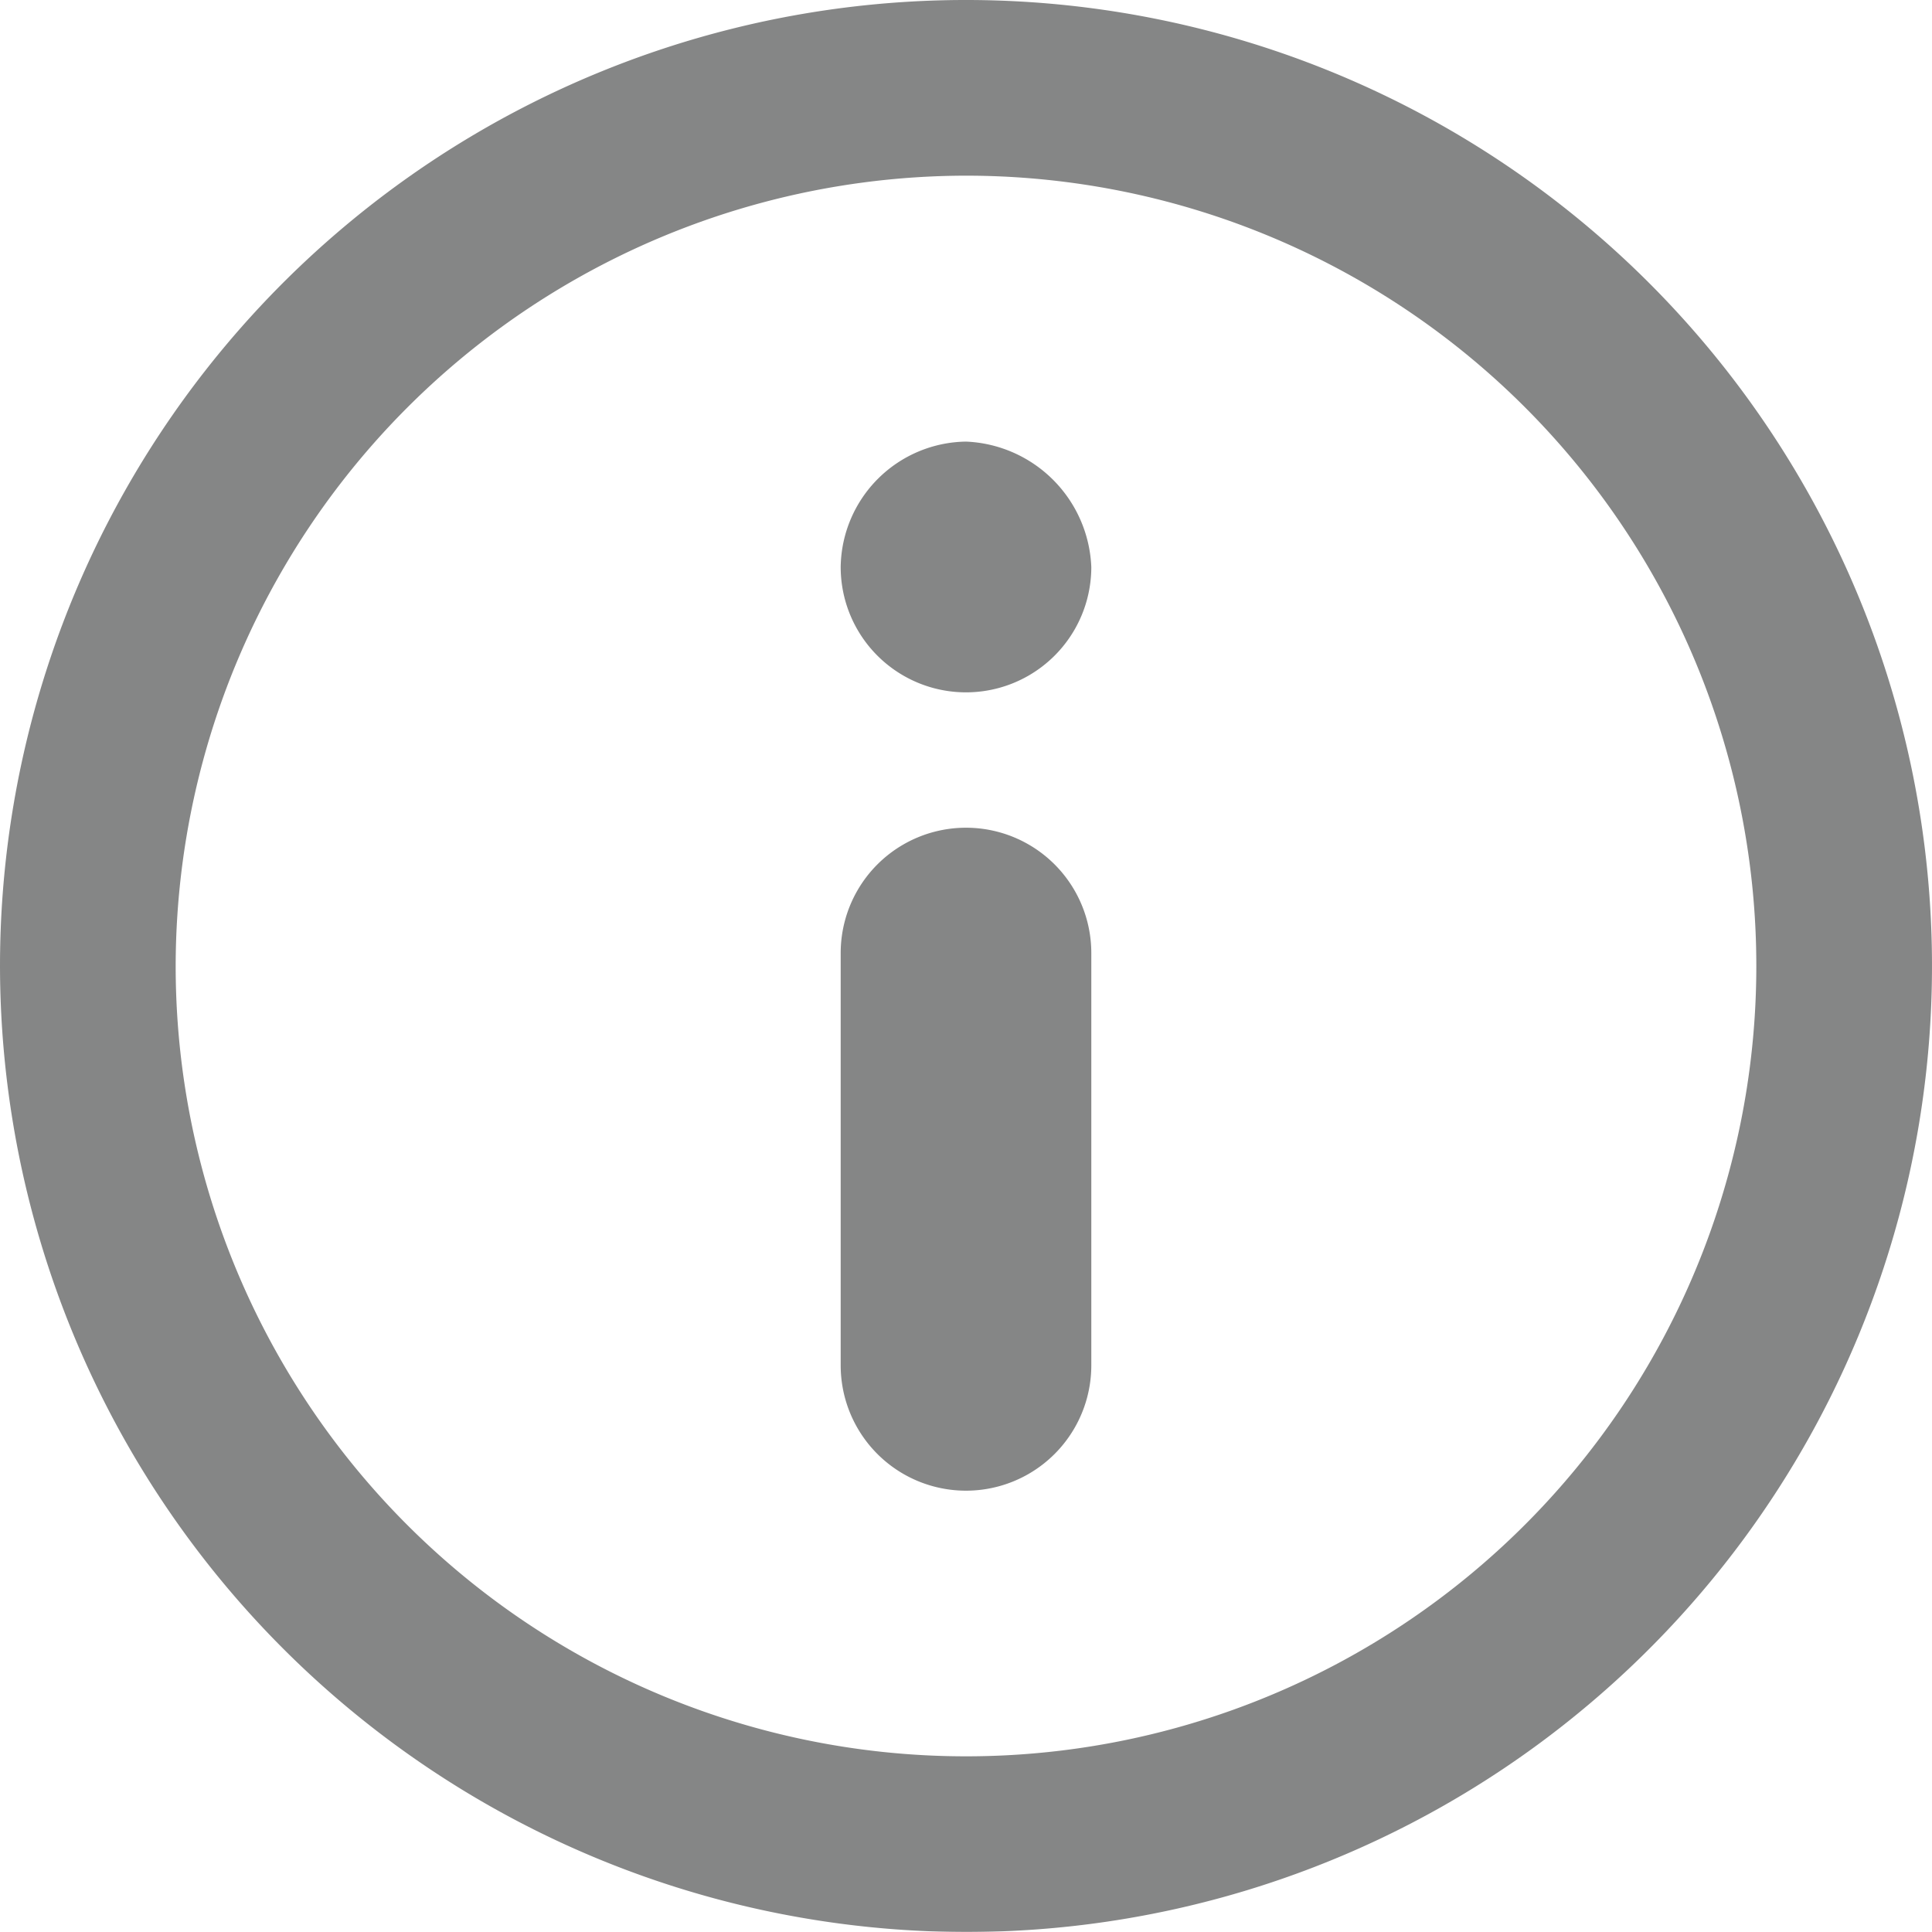 <svg xmlns="http://www.w3.org/2000/svg" width="14" height="13.999" viewBox="0 0 14 13.999">
  <g id="Info_icon" opacity="0.5">
    <path id="info" d="M0,7a7,7,0,1,1,7,7A7.008,7.008,0,0,1,0,7ZM1.273,7A5.727,5.727,0,1,0,7,1.273,5.734,5.734,0,0,0,1.273,7ZM6.092,9.894V6.906a.908.908,0,0,1,1.816,0V9.894a.908.908,0,1,1-1.816,0Zm0-5.788A.921.921,0,0,1,7,3.2a.948.948,0,0,1,.908.909.908.908,0,1,1-1.816,0Z" fill="#0b0d0d"/>
  </g>
</svg>
